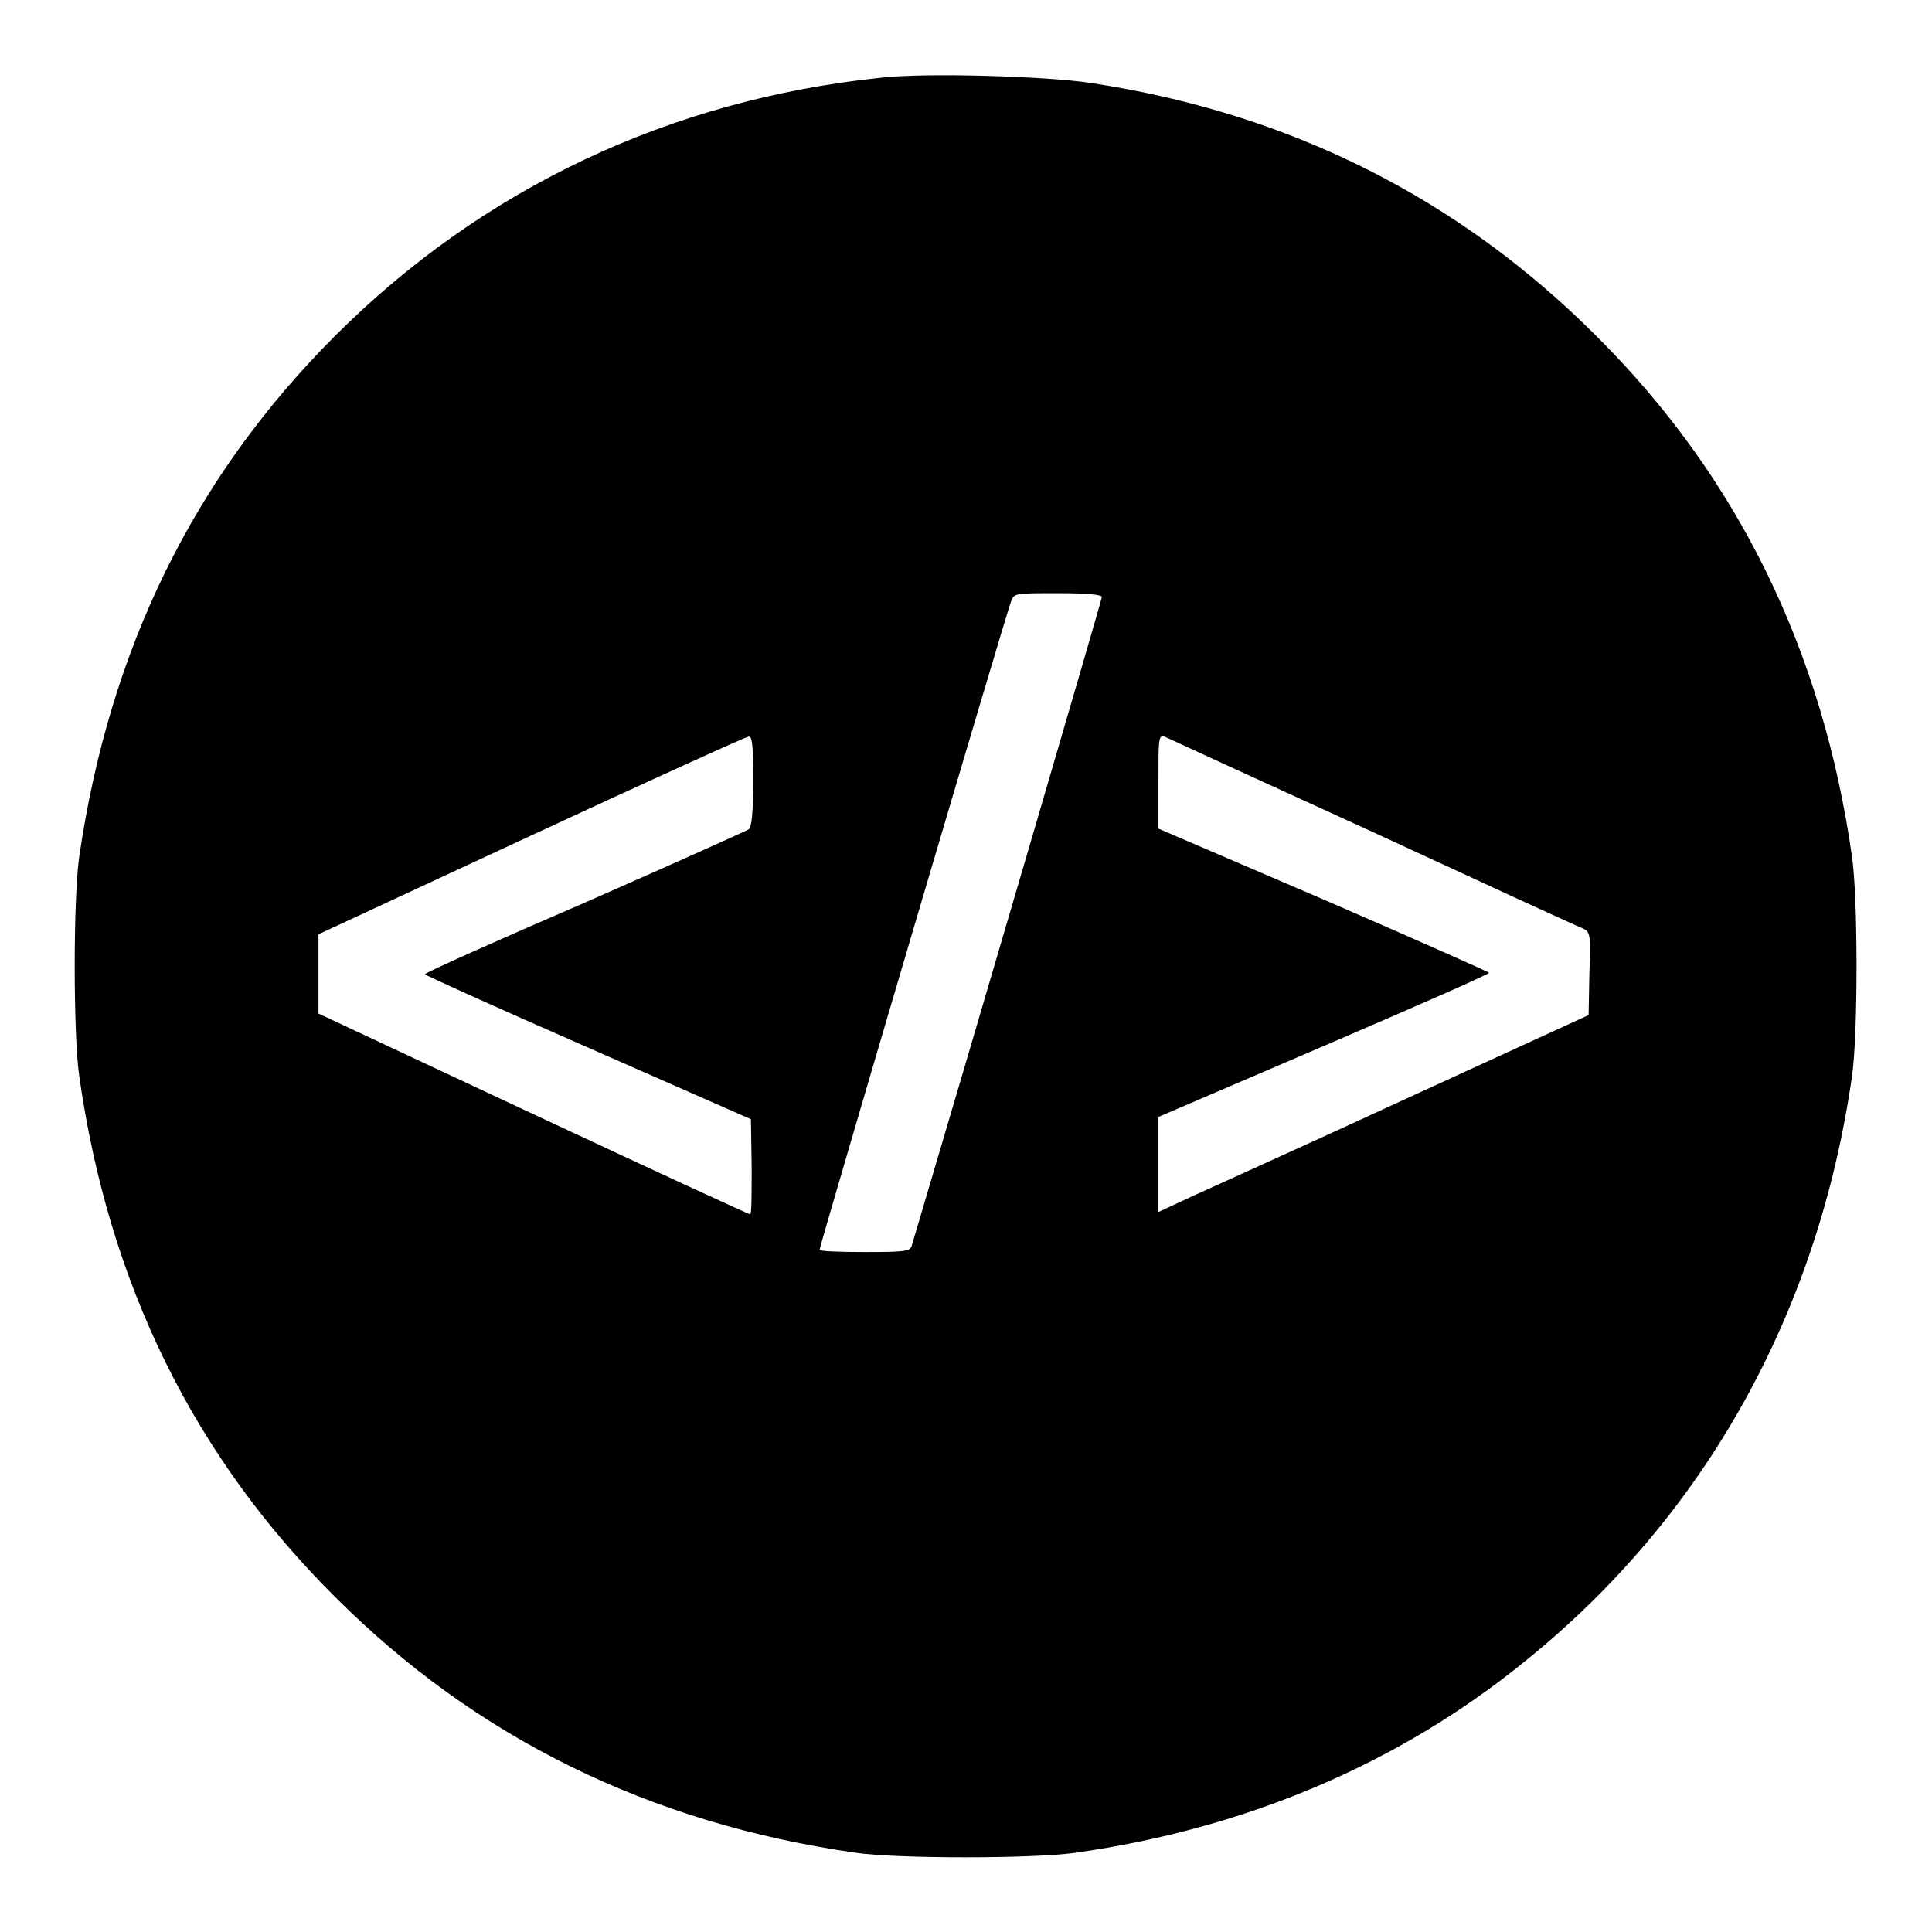 <?xml version="1.0" encoding="utf-8"?>
<!-- Svg Vector Icons : http://www.onlinewebfonts.com/icon -->
<!DOCTYPE svg PUBLIC "-//W3C//DTD SVG 1.1//EN" "http://www.w3.org/Graphics/SVG/1.1/DTD/svg11.dtd">
<svg version="1.1" xmlns="http://www.w3.org/2000/svg" xmlns:xlink="http://www.w3.org/1999/xlink" x="0px" y="0px" viewBox="0 0 256 256" enable-background="new 0 0 256 256" xml:space="preserve">
<g><g><g><path fill="#000000" d="M116.7,10.3C88.9,13.2,64,24.9,44.4,44.5c-18.8,18.8-29.9,41.6-33.9,69c-0.8,5.5-0.8,23.6,0,29.1c3.9,27.4,15.1,50.3,33.9,69c18.7,18.7,41.7,30,69,33.9c5.4,0.8,23.6,0.8,29.1,0c22.6-3.2,42.9-11.8,59.6-25.4c23.8-19.2,38.8-46.1,43.3-77.5c0.8-5.5,0.8-23.6,0-29.1c-3.9-27.3-15.1-50.3-33.9-69c-18.3-18.3-40.6-29.5-66.9-33.5C138.8,10.1,122.6,9.6,116.7,10.3z M146,79.1c0,0.4-17.8,61.1-25.2,86c-0.2,0.7-0.9,0.8-6.2,0.8c-3.3,0-6-0.1-6-0.3c0-0.5,24.9-84.9,25.4-86c0.4-1,0.6-1,6.2-1C144.1,78.6,146,78.8,146,79.1z M99.8,103.5c0,4.2-0.2,6.1-0.6,6.4c-0.3,0.2-10.1,4.6-21.7,9.7c-11.6,5-21.2,9.3-21.2,9.5c0,0.1,9.7,4.5,21.6,9.7l21.6,9.5l0.1,6.3c0,3.5,0,6.3-0.2,6.3c-0.2,0-13.2-6-28.8-13.3l-28.4-13.3V129v-5.2l28.2-13.1c15.5-7.2,28.5-13.1,28.8-13.1C99.7,97.5,99.8,99,99.8,103.5z M181.8,110.2c14.7,6.8,27.3,12.6,27.9,12.8c1,0.5,1.1,0.6,0.9,6l-0.1,5.5l-24,11c-13.2,6.1-26.1,11.9-28.5,13l-4.5,2.1v-6.3v-6.3l21.9-9.4c12.1-5.2,21.9-9.5,21.9-9.7c0-0.1-9.9-4.5-21.9-9.7l-21.9-9.4v-6.2c0-5.7,0-6.2,0.8-6C154.7,97.8,167.1,103.5,181.8,110.2z"/></g></g></g>
</svg>